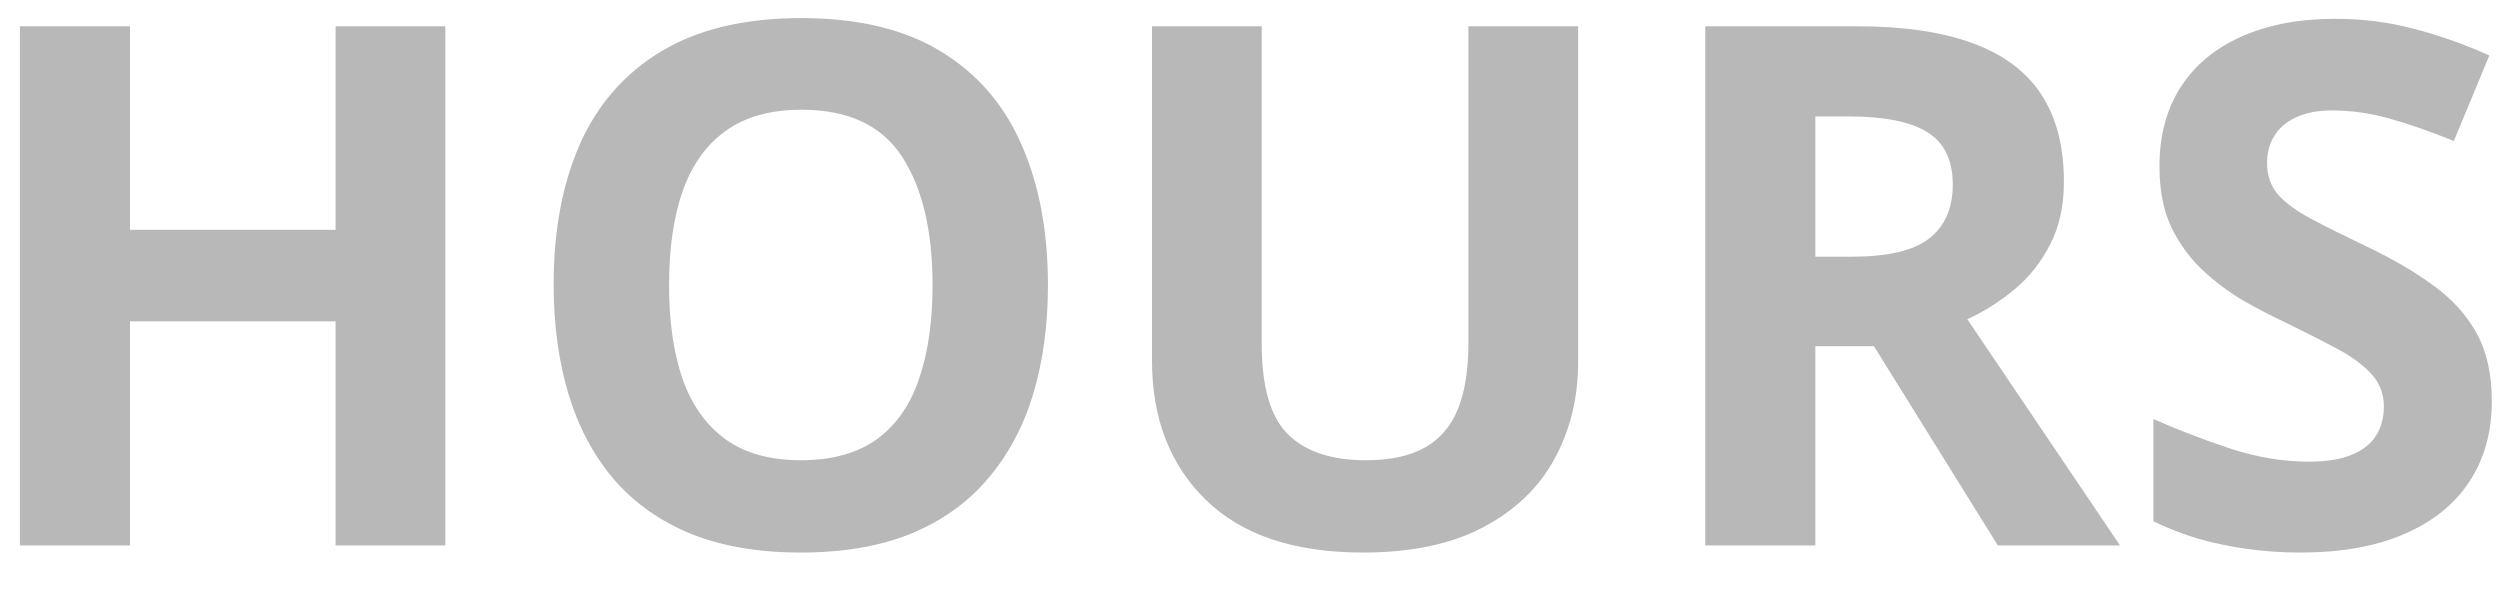<svg width="55" height="13" viewBox="0 0 55 13" fill="none" xmlns="http://www.w3.org/2000/svg">
<path d="M9.797 12H7.383V7.07H2.859V12H0.438V0.578H2.859V5.055H7.383V0.578H9.797V12ZM23.055 6.273C23.055 7.154 22.945 7.956 22.727 8.68C22.508 9.398 22.174 10.018 21.727 10.539C21.284 11.06 20.721 11.461 20.039 11.742C19.357 12.018 18.549 12.156 17.617 12.156C16.685 12.156 15.878 12.018 15.195 11.742C14.513 11.461 13.948 11.06 13.5 10.539C13.057 10.018 12.727 9.396 12.508 8.672C12.289 7.948 12.18 7.143 12.18 6.258C12.18 5.076 12.372 4.047 12.758 3.172C13.148 2.292 13.747 1.609 14.555 1.125C15.362 0.641 16.388 0.398 17.633 0.398C18.872 0.398 19.891 0.641 20.688 1.125C21.49 1.609 22.083 2.292 22.469 3.172C22.859 4.052 23.055 5.086 23.055 6.273ZM14.719 6.273C14.719 7.07 14.818 7.758 15.016 8.336C15.219 8.909 15.534 9.352 15.961 9.664C16.388 9.971 16.94 10.125 17.617 10.125C18.305 10.125 18.862 9.971 19.289 9.664C19.716 9.352 20.026 8.909 20.219 8.336C20.417 7.758 20.516 7.07 20.516 6.273C20.516 5.076 20.292 4.133 19.844 3.445C19.396 2.758 18.659 2.414 17.633 2.414C16.951 2.414 16.393 2.57 15.961 2.883C15.534 3.19 15.219 3.633 15.016 4.211C14.818 4.784 14.719 5.471 14.719 6.273ZM34.719 0.578V7.969C34.719 8.755 34.544 9.466 34.195 10.102C33.852 10.732 33.328 11.232 32.625 11.602C31.927 11.971 31.047 12.156 29.984 12.156C28.474 12.156 27.323 11.771 26.531 11C25.74 10.229 25.344 9.208 25.344 7.938V0.578H27.758V7.57C27.758 8.513 27.951 9.174 28.336 9.555C28.721 9.935 29.292 10.125 30.047 10.125C30.578 10.125 31.008 10.034 31.336 9.852C31.669 9.669 31.914 9.388 32.07 9.008C32.227 8.628 32.305 8.143 32.305 7.555V0.578H34.719ZM40.844 0.578C41.88 0.578 42.734 0.703 43.406 0.953C44.083 1.203 44.586 1.581 44.914 2.086C45.242 2.591 45.406 3.229 45.406 4C45.406 4.521 45.307 4.977 45.109 5.367C44.911 5.758 44.651 6.089 44.328 6.359C44.005 6.63 43.656 6.852 43.281 7.023L46.641 12H43.953L41.227 7.617H39.938V12H37.516V0.578H40.844ZM40.672 2.562H39.938V5.648H40.719C41.521 5.648 42.094 5.516 42.438 5.25C42.786 4.979 42.961 4.583 42.961 4.062C42.961 3.521 42.773 3.135 42.398 2.906C42.029 2.677 41.453 2.562 40.672 2.562ZM54.82 8.828C54.82 9.505 54.656 10.094 54.328 10.594C54 11.094 53.521 11.479 52.891 11.75C52.266 12.021 51.505 12.156 50.609 12.156C50.214 12.156 49.825 12.13 49.445 12.078C49.07 12.026 48.708 11.95 48.359 11.852C48.016 11.747 47.688 11.62 47.375 11.469V9.219C47.917 9.458 48.479 9.674 49.062 9.867C49.646 10.06 50.224 10.156 50.797 10.156C51.193 10.156 51.51 10.104 51.75 10C51.995 9.896 52.172 9.753 52.281 9.57C52.391 9.388 52.445 9.18 52.445 8.945C52.445 8.659 52.349 8.414 52.156 8.211C51.964 8.008 51.698 7.818 51.359 7.641C51.026 7.464 50.648 7.273 50.227 7.07C49.961 6.945 49.672 6.794 49.359 6.617C49.047 6.435 48.75 6.214 48.469 5.953C48.188 5.693 47.956 5.378 47.773 5.008C47.596 4.633 47.508 4.185 47.508 3.664C47.508 2.982 47.664 2.398 47.977 1.914C48.289 1.43 48.734 1.06 49.312 0.805C49.896 0.544 50.583 0.414 51.375 0.414C51.969 0.414 52.534 0.484 53.07 0.625C53.612 0.76 54.177 0.958 54.766 1.219L53.984 3.102C53.458 2.888 52.987 2.724 52.57 2.609C52.154 2.49 51.729 2.43 51.297 2.43C50.995 2.43 50.737 2.479 50.523 2.578C50.31 2.672 50.148 2.807 50.039 2.984C49.93 3.156 49.875 3.357 49.875 3.586C49.875 3.857 49.953 4.086 50.109 4.273C50.271 4.456 50.51 4.633 50.828 4.805C51.151 4.977 51.552 5.177 52.031 5.406C52.615 5.682 53.112 5.971 53.523 6.273C53.94 6.57 54.26 6.922 54.484 7.328C54.708 7.729 54.82 8.229 54.82 8.828Z" fill="#B8B8B8"/>
</svg>
